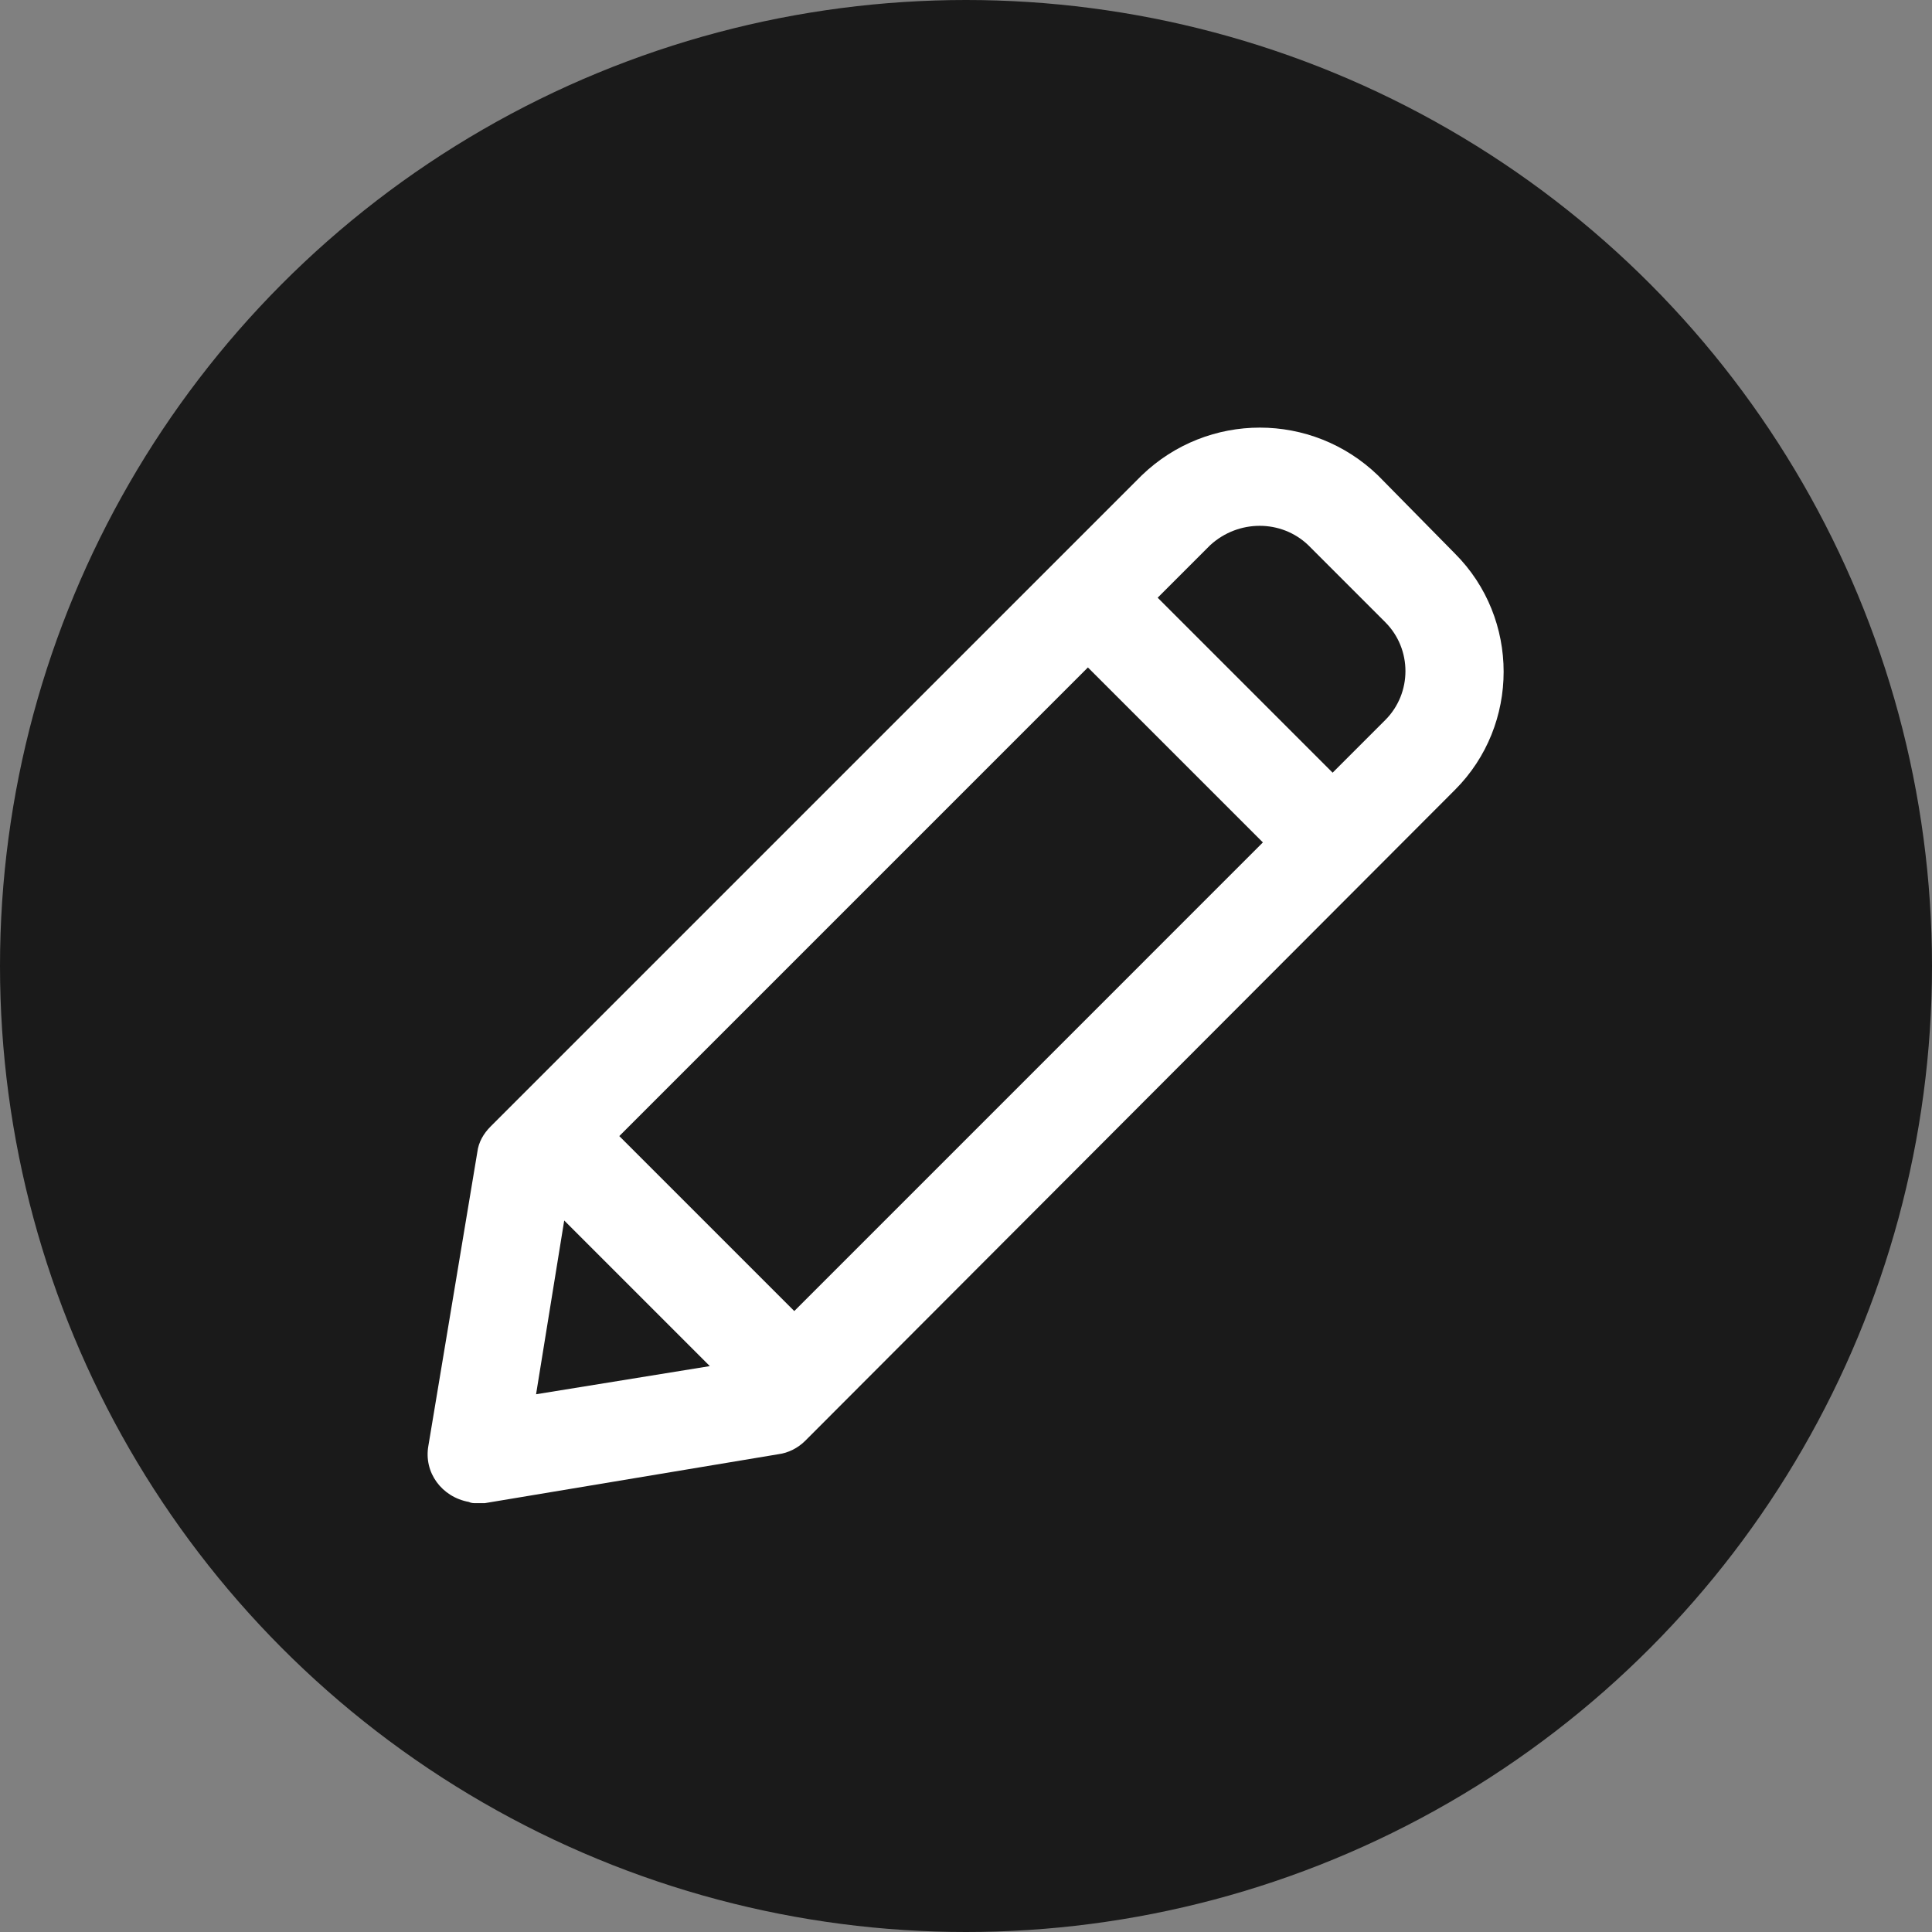 <svg width="81" height="81" viewBox="0 0 81 81" fill="none" xmlns="http://www.w3.org/2000/svg">
<rect x="0" y="0" width="81" height="81" fill="#808080" stroke="none"/>
<circle cx="40.5" cy="40.5" r="40.5" fill="#1A1A1A"/>
<path d="M20.013 48.298L17.961 60.61C17.756 61.738 18.525 62.764 19.654 62.969C19.756 63.021 19.859 63.021 19.962 63.021C20.064 63.021 20.167 63.021 20.321 63.021L32.633 60.969C33.043 60.917 33.453 60.712 33.761 60.404L61.002 33.113C63.72 30.394 63.72 25.931 61.002 23.212L57.77 19.929C54.999 17.261 50.639 17.261 47.869 19.929L20.577 47.22C20.269 47.528 20.064 47.887 20.013 48.298ZM23.655 51.17L29.76 57.275L22.475 58.455L23.655 51.17ZM45.611 27.983L52.947 35.319L33.3 54.967L25.964 47.631L45.611 27.983ZM54.846 22.853L58.077 26.085C59.206 27.213 59.206 29.06 58.077 30.189L55.871 32.395L48.536 25.059L50.742 22.853C51.921 21.776 53.717 21.776 54.846 22.853Z" fill="white"/>
</svg>

